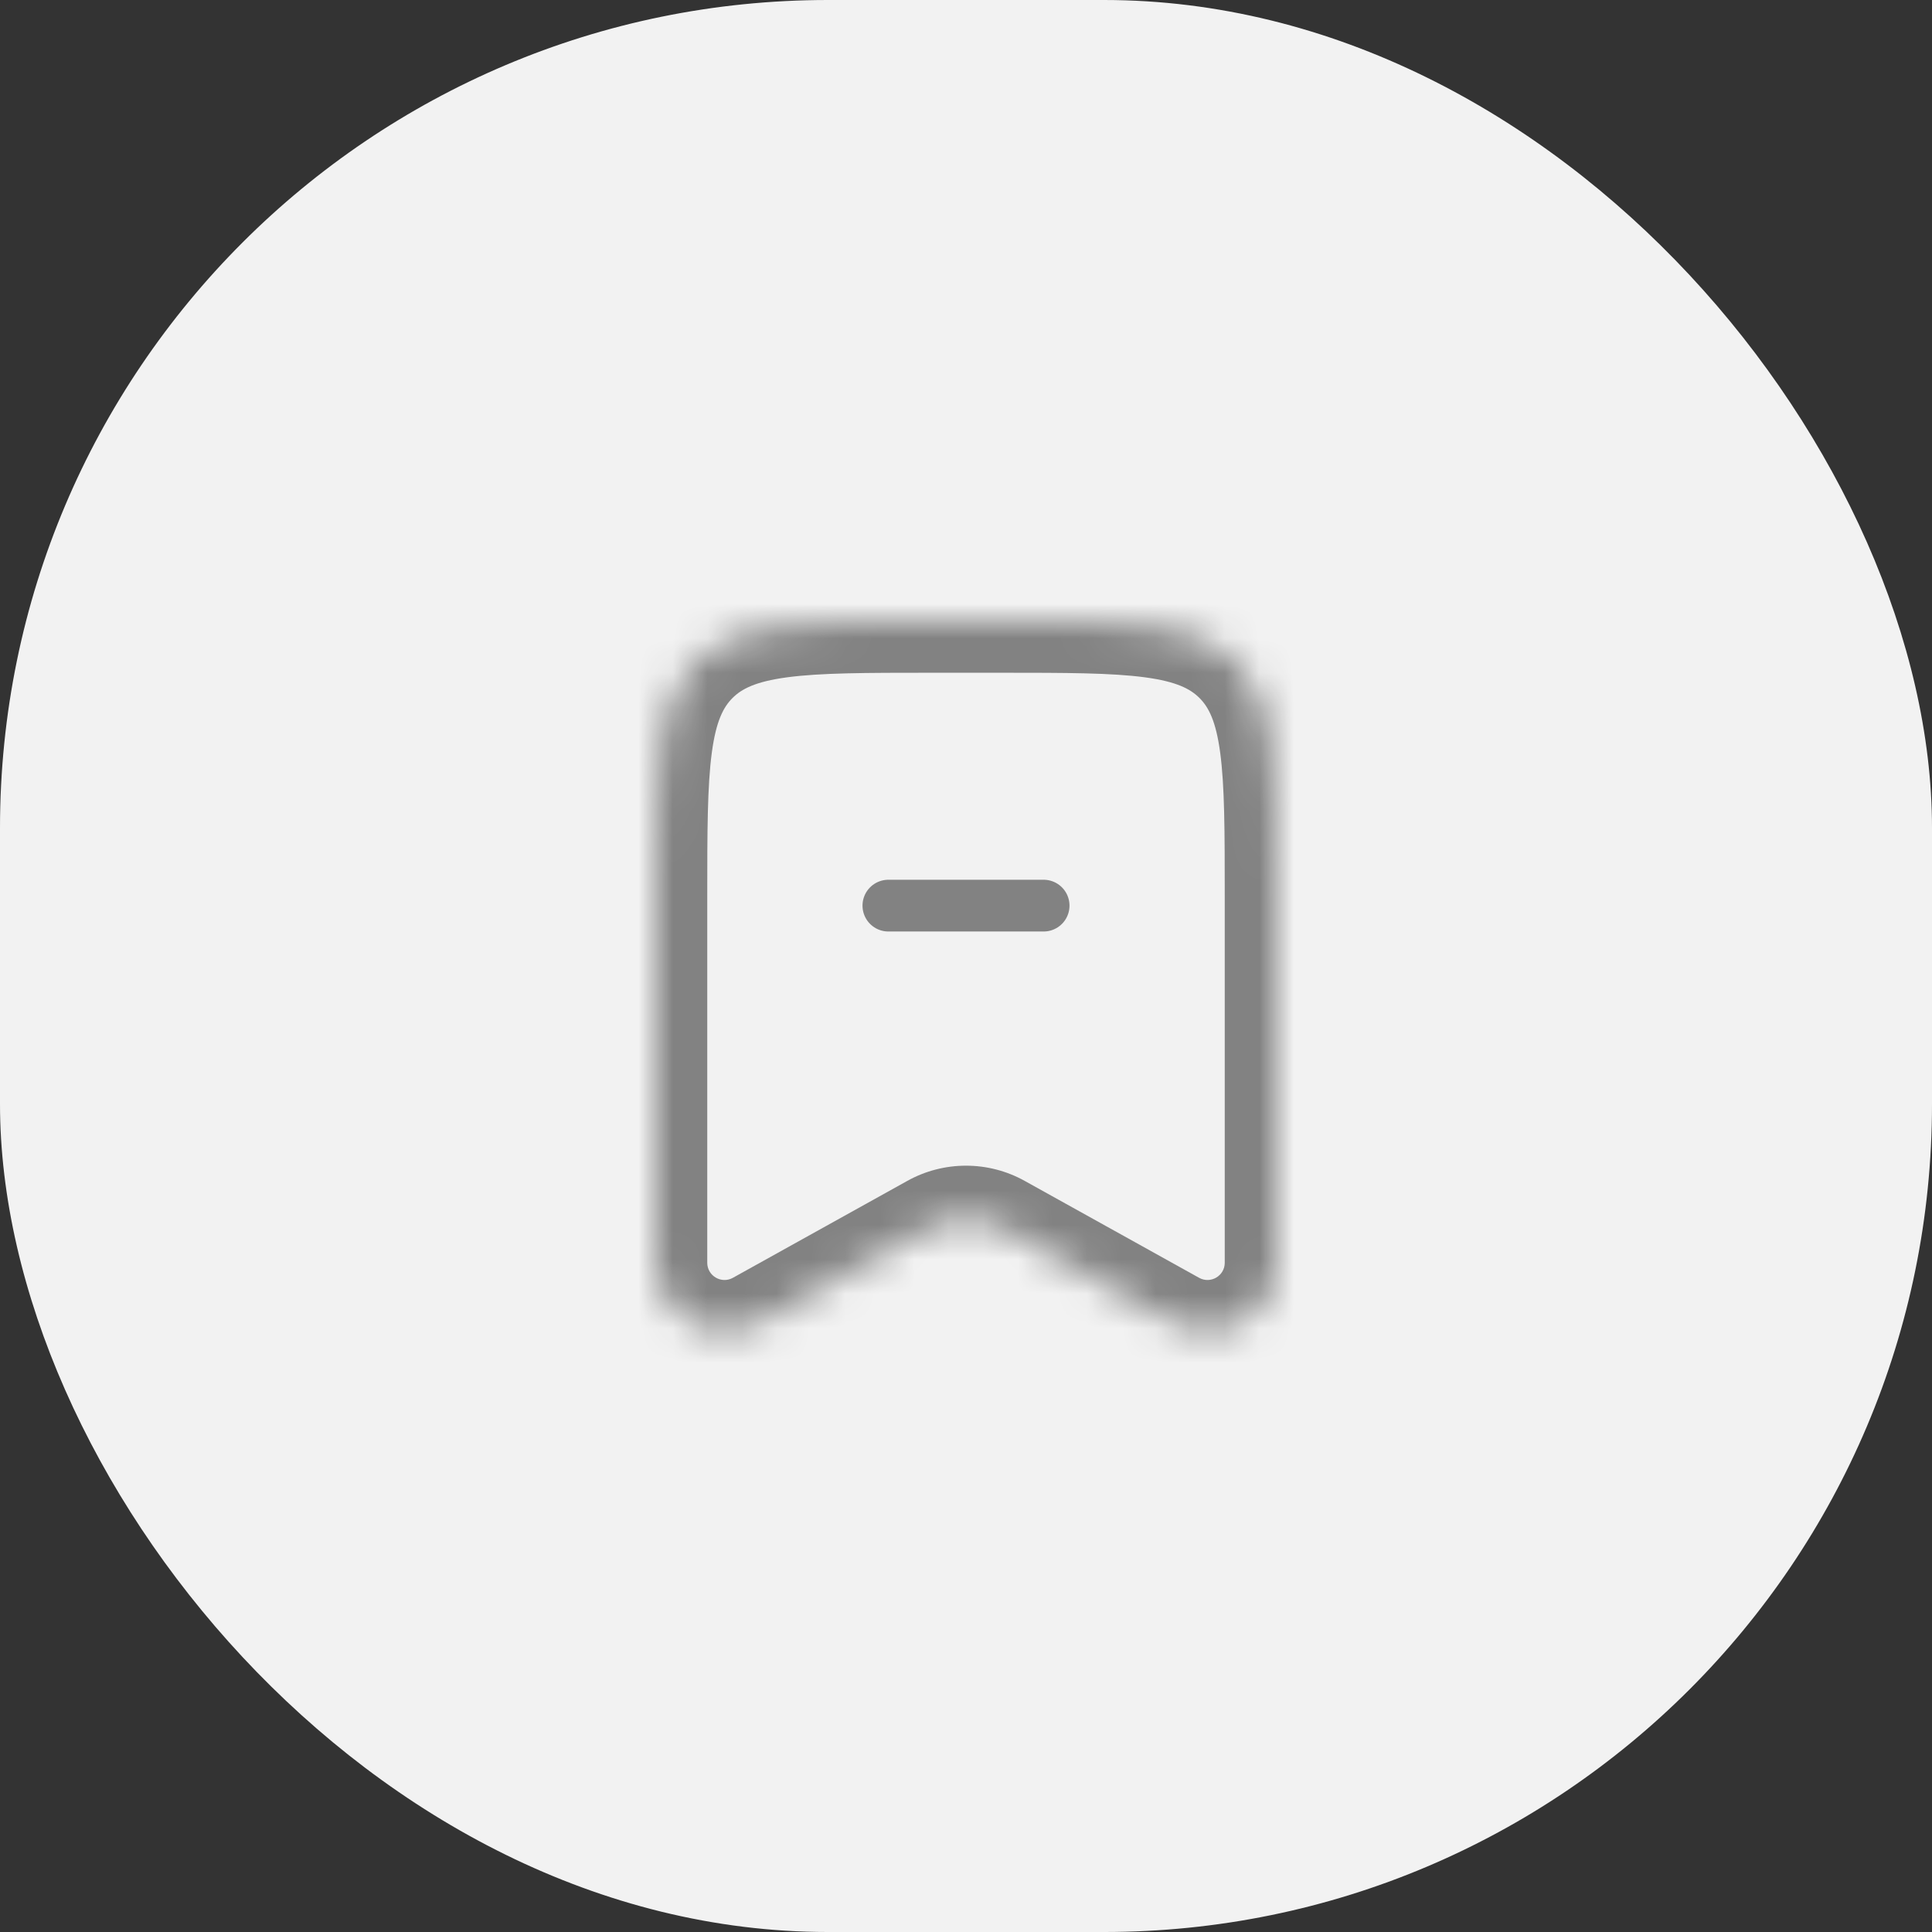 <svg width="56" height="56" viewBox="0 0 56 56" fill="none" xmlns="http://www.w3.org/2000/svg">
<rect x="0" y="0" width="56" height="56" fill="#333333" stroke="none"/>
<rect width="56" height="56" rx="24" fill="#F2F2F2"/>
<mask id="mask0_231_126" style="mask-type:alpha" maskUnits="userSpaceOnUse" x="19" y="18" width="18" height="21">
<path fill-rule="evenodd" clip-rule="evenodd" d="M20.172 19.172C19 20.343 19 22.229 19 26V36.601C19 38.126 20.638 39.09 21.971 38.349L27.029 35.54C27.633 35.204 28.367 35.204 28.971 35.54L34.029 38.349C35.362 39.09 37 38.126 37 36.601V26C37 22.229 37 20.343 35.828 19.172C34.657 18 32.771 18 29 18H27C23.229 18 21.343 18 20.172 19.172Z" fill="white"/>
</mask>
<g mask="url(#mask0_231_126)">
<path d="M35.828 19.172L36.889 18.111L35.828 19.172ZM27.029 35.54L27.757 36.851L27.029 35.54ZM28.971 35.54L28.243 36.851L28.971 35.54ZM21.971 38.349L22.7 39.66L21.971 38.349ZM20.5 26C20.5 24.072 20.503 22.777 20.633 21.811C20.757 20.888 20.972 20.493 21.232 20.232L19.111 18.111C18.2 19.022 17.829 20.155 17.66 21.411C17.497 22.623 17.5 24.157 17.5 26H20.5ZM20.5 36.601V26H17.5V36.601H20.5ZM22.7 39.66L27.757 36.851L26.3 34.228L21.243 37.038L22.7 39.66ZM28.243 36.851L33.3 39.66L34.757 37.038L29.7 34.228L28.243 36.851ZM35.5 26V36.601H38.5V26H35.5ZM34.768 20.232C35.028 20.493 35.243 20.888 35.367 21.811C35.497 22.777 35.5 24.072 35.5 26H38.5C38.5 24.157 38.503 22.623 38.34 21.411C38.171 20.155 37.8 19.022 36.889 18.111L34.768 20.232ZM29 19.5C30.928 19.5 32.223 19.503 33.189 19.633C34.112 19.757 34.507 19.972 34.768 20.232L36.889 18.111C35.978 17.2 34.844 16.829 33.589 16.66C32.377 16.497 30.843 16.5 29 16.5V19.5ZM27 19.5H29V16.5H27V19.5ZM21.232 20.232C21.493 19.972 21.888 19.757 22.811 19.633C23.777 19.503 25.072 19.5 27 19.5V16.5C25.157 16.5 23.623 16.497 22.411 16.66C21.155 16.829 20.022 17.2 19.111 18.111L21.232 20.232ZM33.3 39.66C35.633 40.957 38.5 39.27 38.5 36.601H35.5C35.5 36.982 35.09 37.223 34.757 37.038L33.3 39.66ZM27.757 36.851C27.908 36.767 28.092 36.767 28.243 36.851L29.7 34.228C28.643 33.641 27.357 33.641 26.3 34.228L27.757 36.851ZM17.5 36.601C17.5 39.27 20.367 40.957 22.7 39.66L21.243 37.038C20.91 37.223 20.5 36.982 20.5 36.601H17.5Z" fill="#828282"/>
<path d="M25.75 26.25H30.25" stroke="#828282" stroke-width="1.5" stroke-linecap="round"/>
</g>
</svg>
